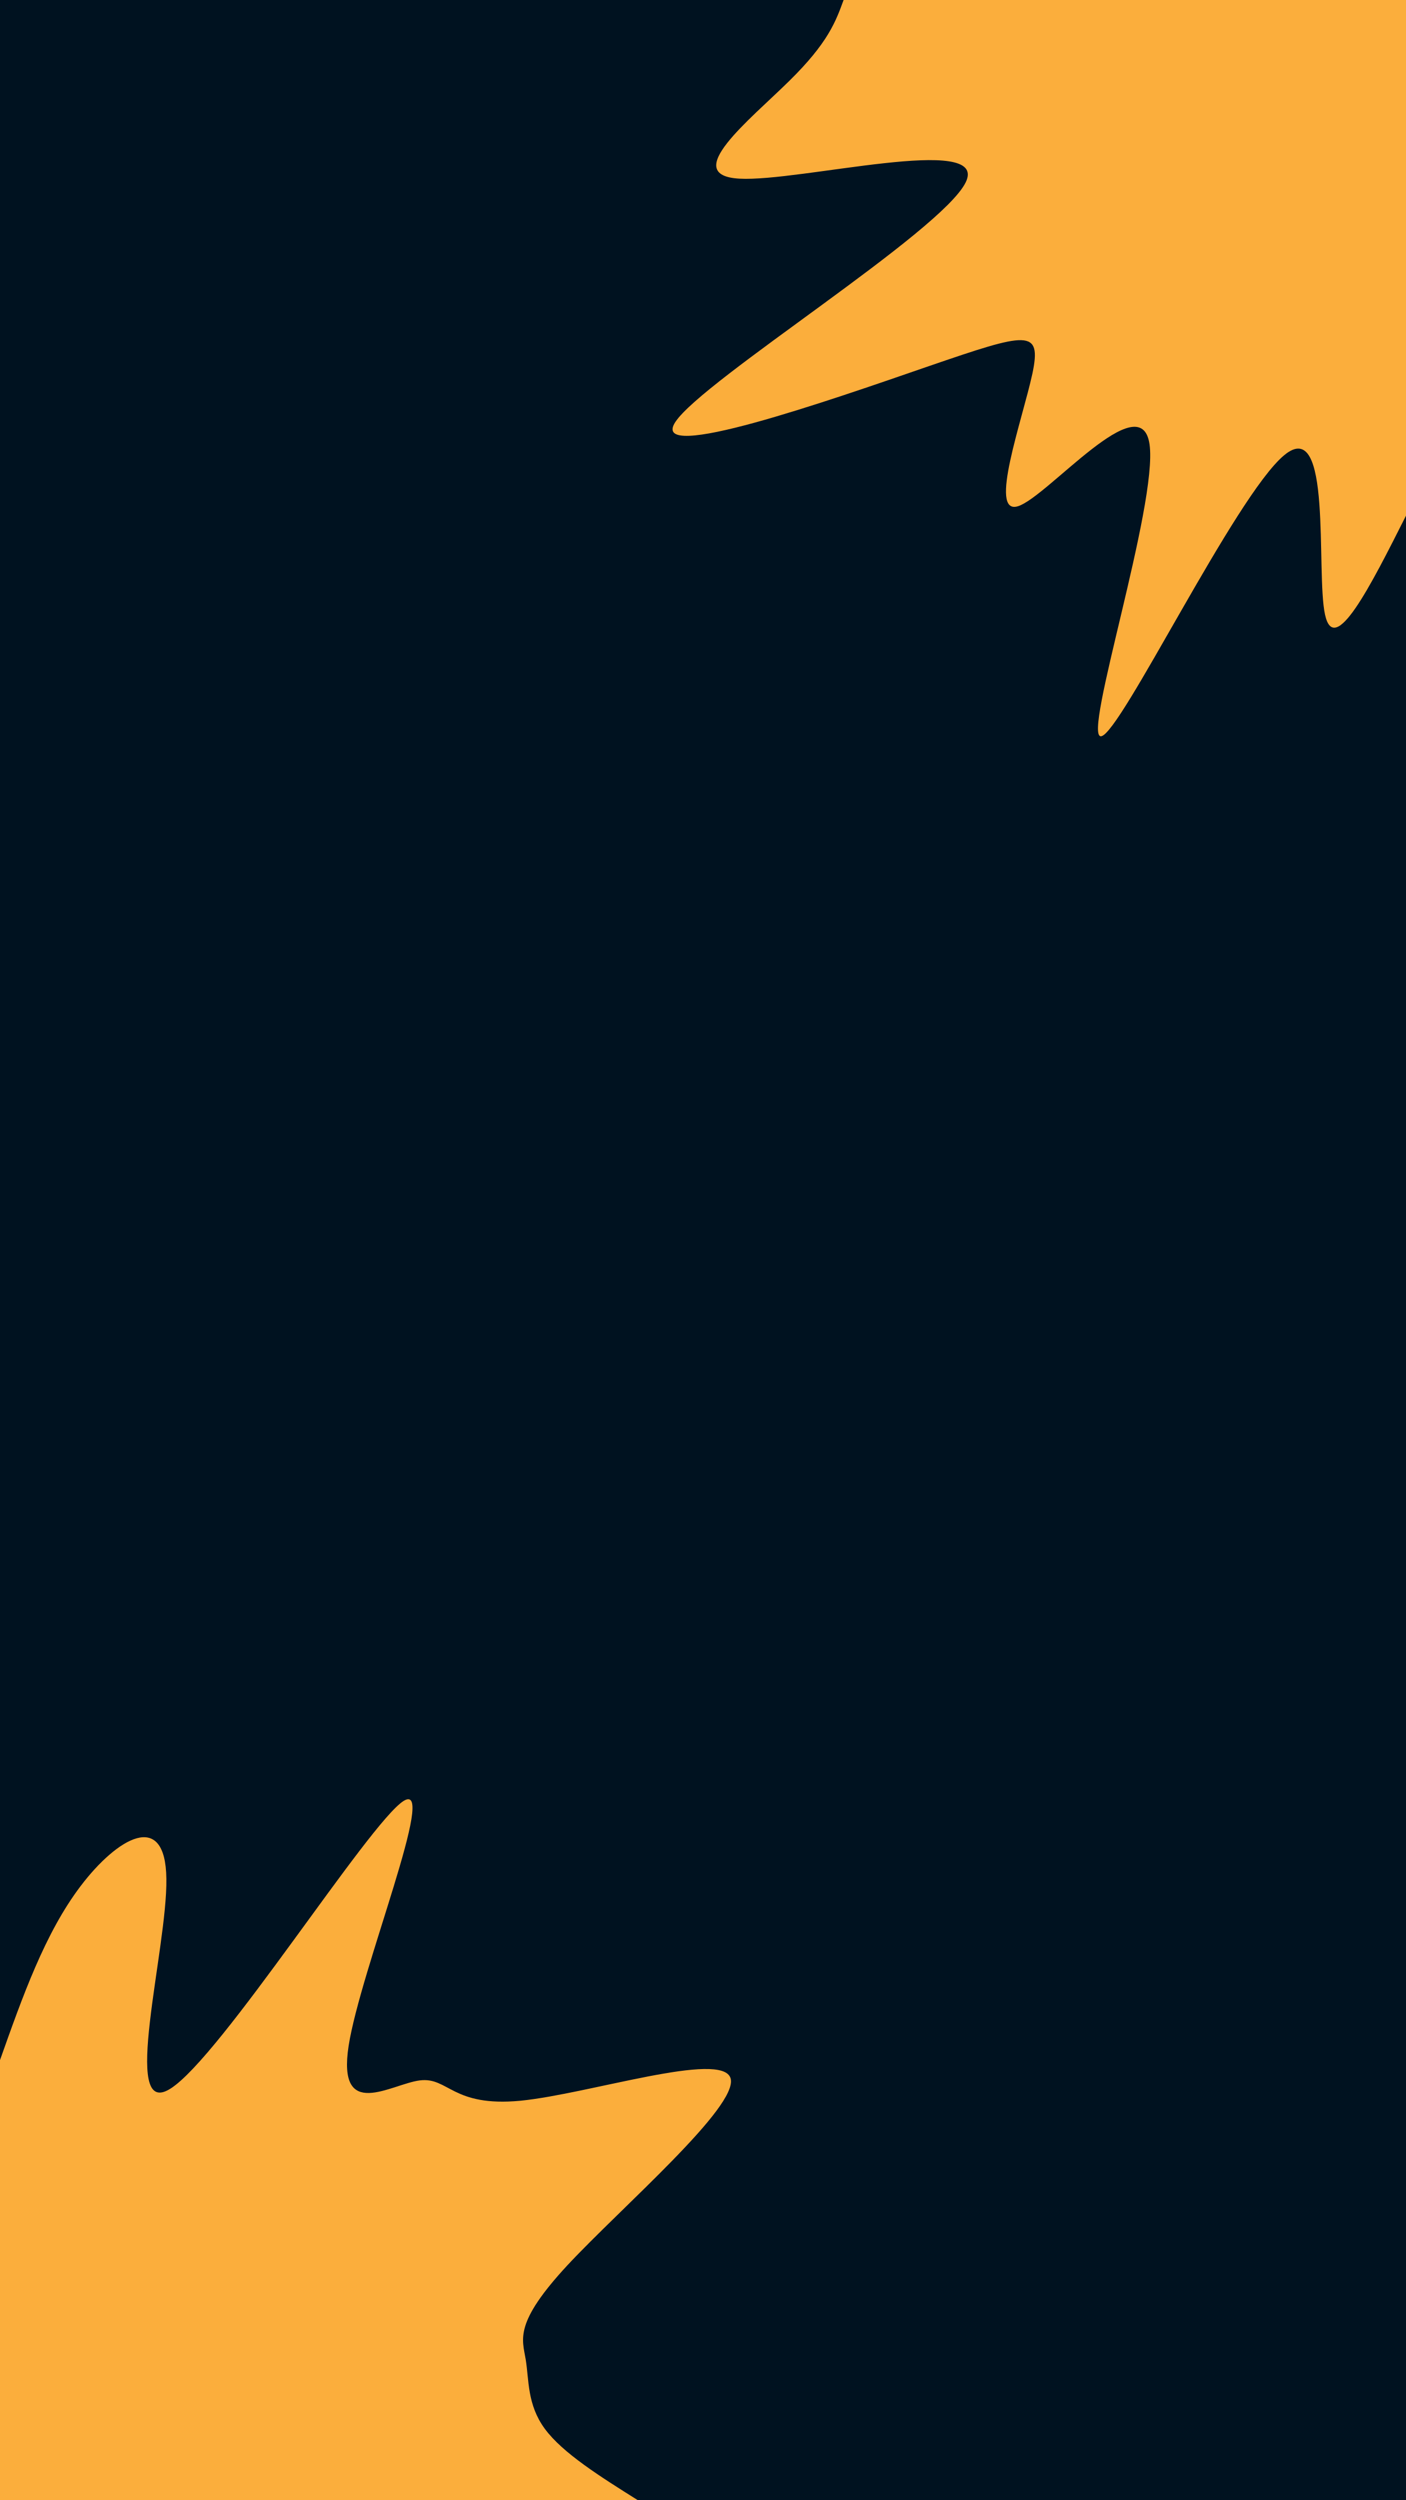 <svg id="visual" viewBox="0 0 540 960" width="540" height="960" xmlns="http://www.w3.org/2000/svg" xmlns:xlink="http://www.w3.org/1999/xlink" version="1.1"><rect x="0" y="0" width="540" height="960" fill="#001220"></rect><defs><linearGradient id="grad1_0" x1="0%" y1="0%" x2="100%" y2="100%"><stop offset="30%" stop-color="#001220" stop-opacity="1"></stop><stop offset="70%" stop-color="#001220" stop-opacity="1"></stop></linearGradient></defs><defs><linearGradient id="grad2_0" x1="0%" y1="0%" x2="100%" y2="100%"><stop offset="30%" stop-color="#001220" stop-opacity="1"></stop><stop offset="70%" stop-color="#001220" stop-opacity="1"></stop></linearGradient></defs><g transform="translate(540, 0)"><path d="M0 198C-13.7 225.2 -27.5 252.5 -31.1 236C-34.7 219.5 -28.1 159.2 -46.8 174.8C-65.6 190.4 -109.7 281.9 -117.1 282.7C-124.5 283.5 -95.2 193.7 -98.5 170.6C-101.8 147.5 -137.8 191 -149.1 194.4C-160.5 197.8 -147.3 161.1 -143.5 143.5C-139.8 126 -145.4 127.6 -183.3 140.6C-221.2 153.7 -291.3 178.2 -280.6 162C-269.9 145.8 -178.3 89 -169.1 70C-159.8 51 -232.9 69.9 -256 68.6C-279 67.3 -252 46 -237 31.2C-221.9 16.4 -219 8.2 -216 0L0 0Z" fill="#FBAE3C"></path></g><g transform="translate(0, 960)"><path d="M0 -169C8.7 -193.5 17.3 -217.9 31.1 -236C44.8 -254 63.6 -265.6 63.9 -238.6C64.3 -211.5 46.1 -145.9 65.4 -158C84.8 -170.1 141.6 -260 155 -268.5C168.4 -276.9 138.5 -203.8 133.9 -174.5C129.4 -145.3 150.2 -159.8 161.2 -161.2C172.3 -162.6 173.6 -150.9 199.9 -153.4C226.2 -156 277.4 -172.8 280.6 -162C283.7 -151.2 238.8 -112.6 218 -90.3C197.3 -68 200.6 -61.9 201.9 -54.1C203.2 -46.3 202.4 -36.8 209.2 -27.5C216 -18.2 230.5 -9.1 245 0L0 0Z" fill="#FBAE3C"></path></g></svg>